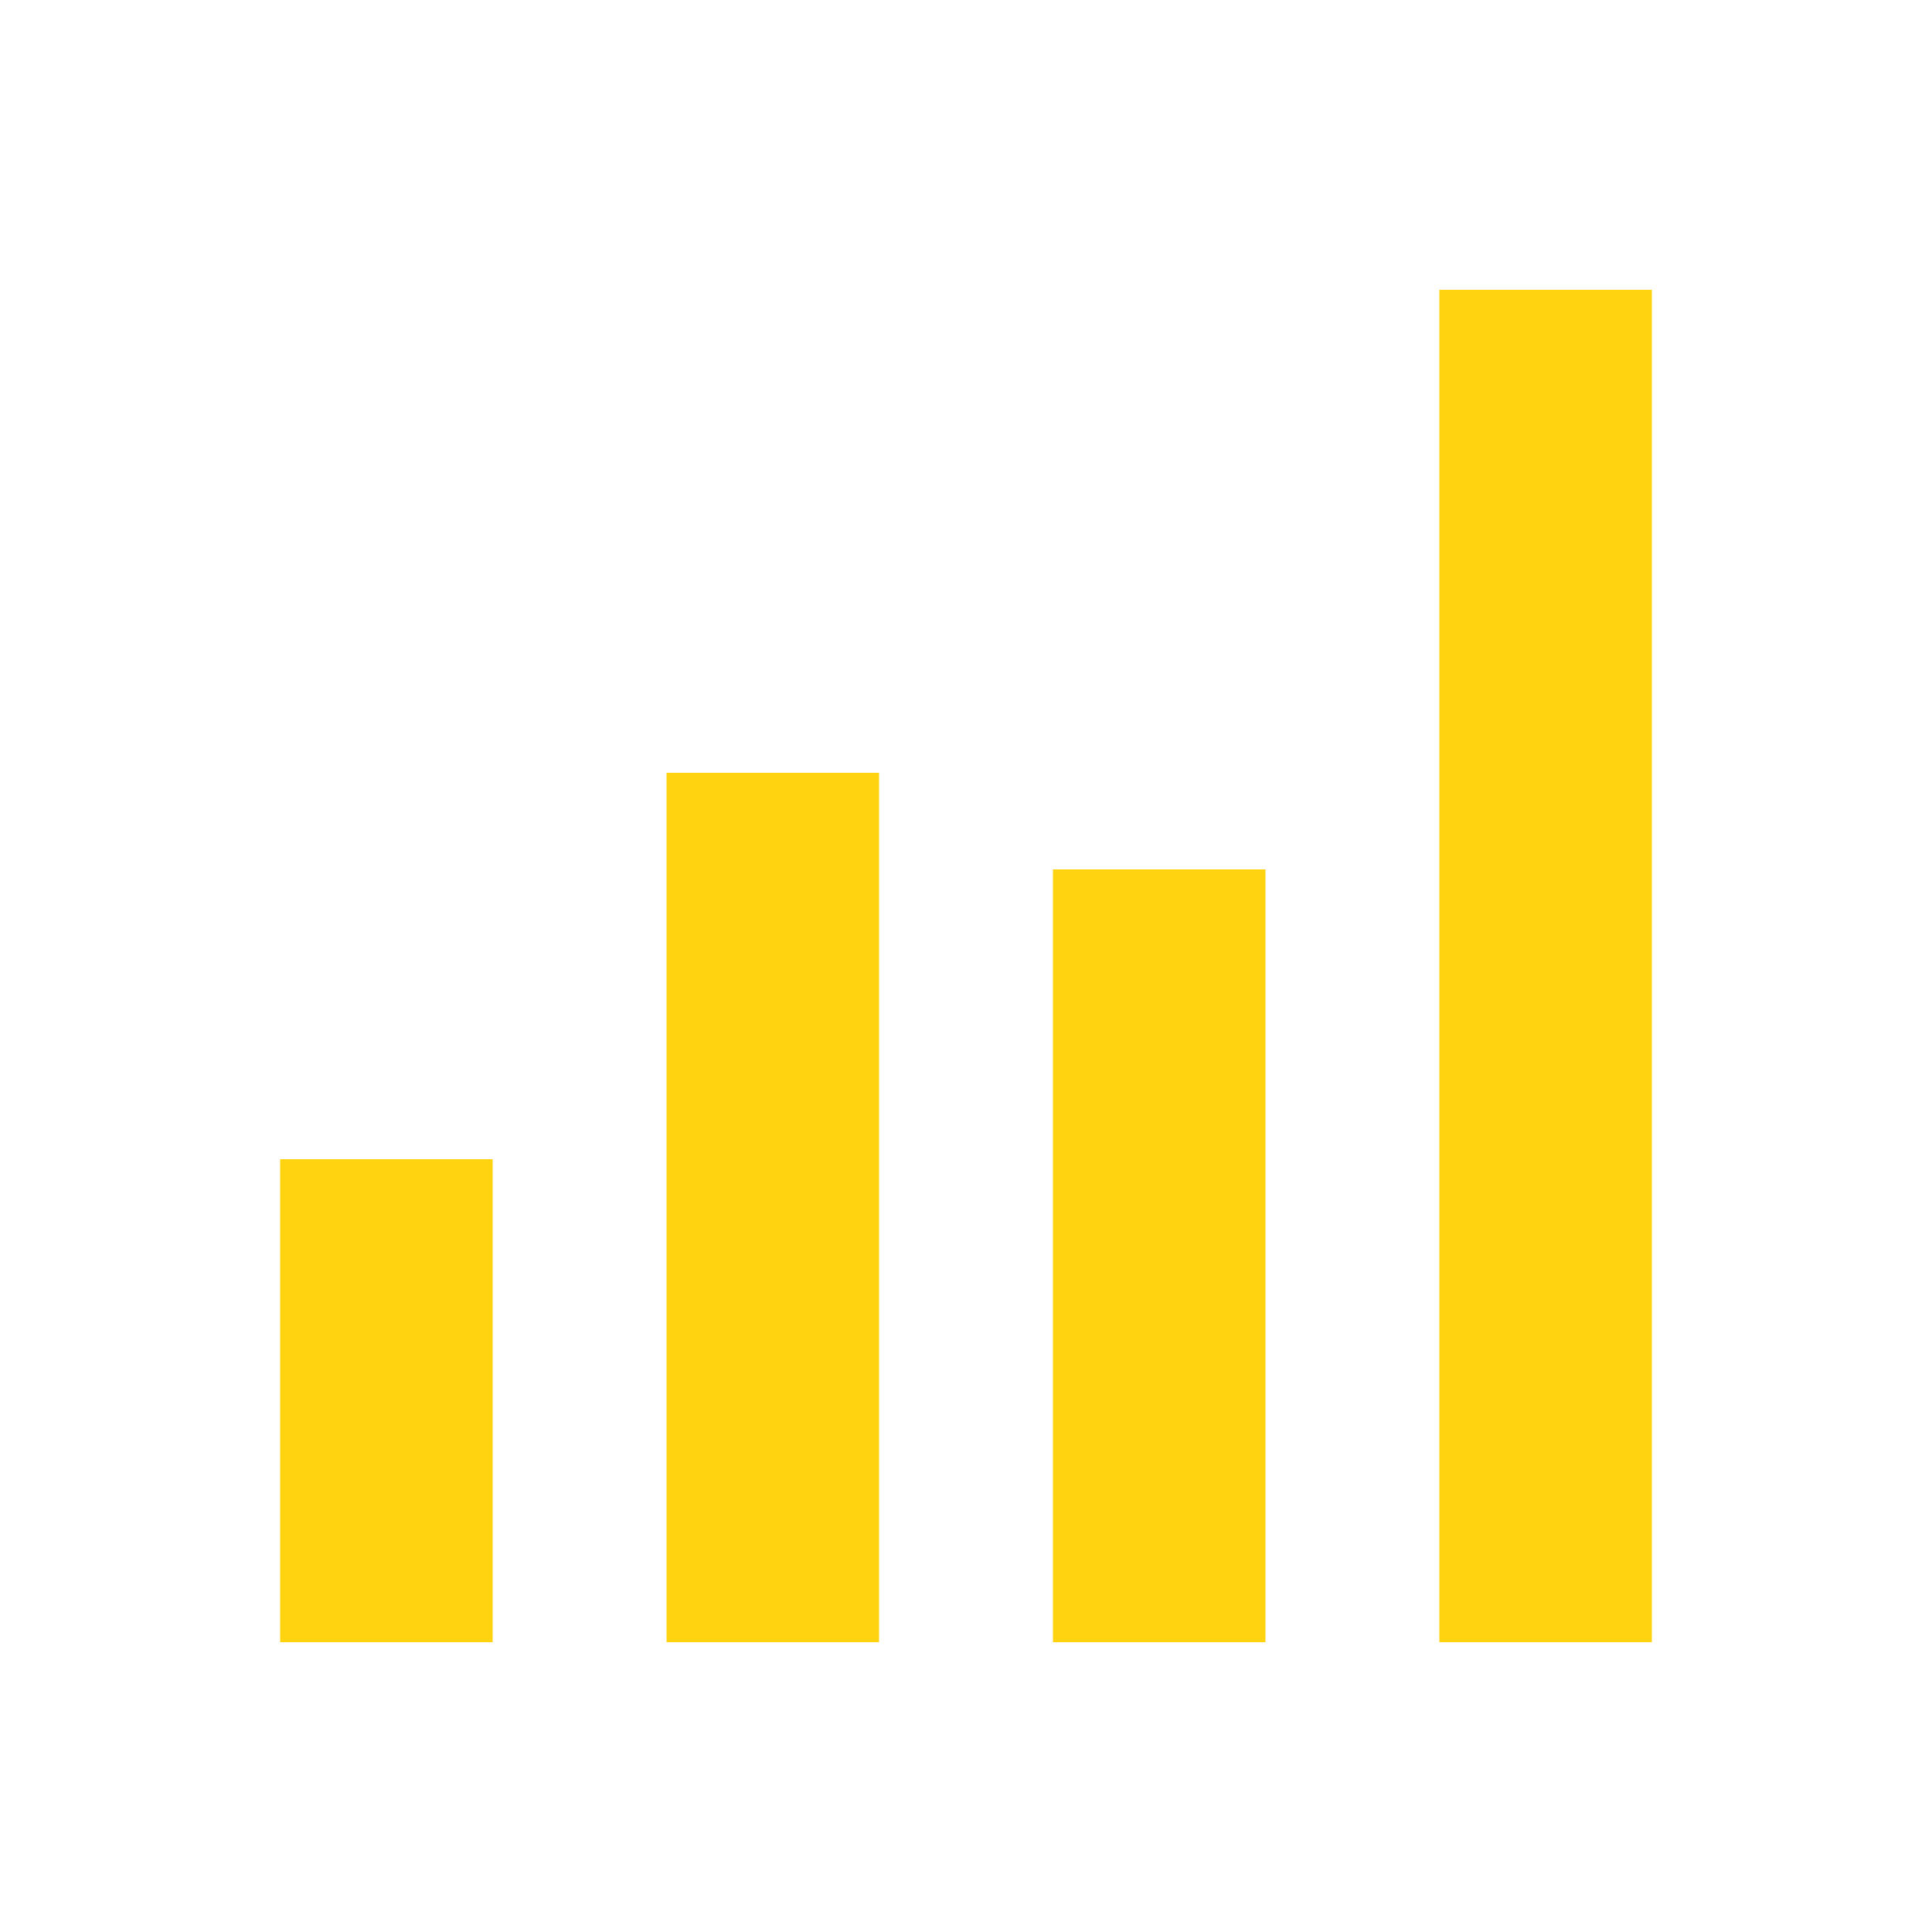 <svg width="20" height="20" viewBox="0 0 20 20" fill="none" xmlns="http://www.w3.org/2000/svg">
<rect x="2.9" y="12" width="2.2" height="5" fill="#FFD30F"/>
<rect x="6.9" y="8" width="2.2" height="9" fill="#FFD30F"/>
<rect x="10.9" y="9" width="2.2" height="8" fill="#FFD30F"/>
<rect x="14.9" y="3" width="2.2" height="14" fill="#FFD30F"/>
</svg>
